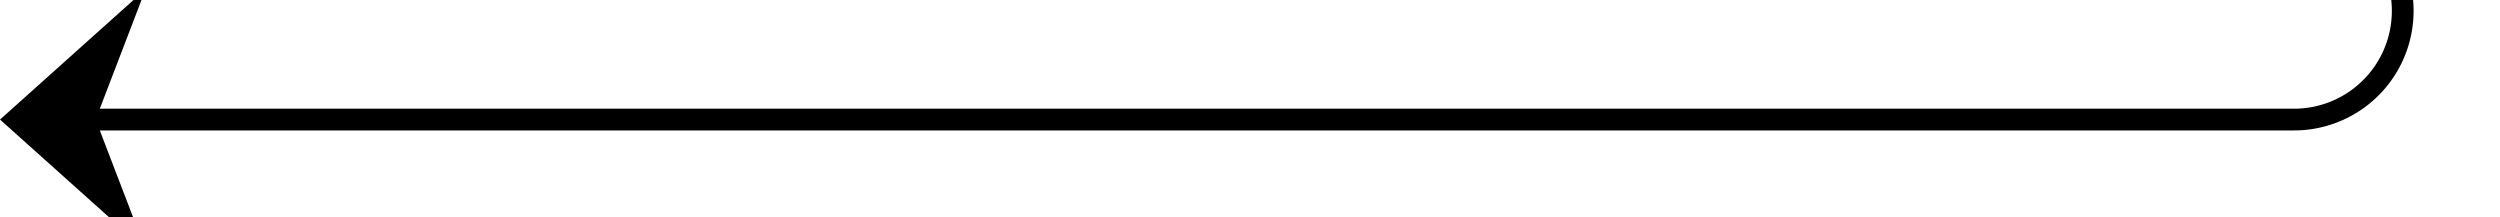 ﻿<?xml version="1.0" encoding="utf-8"?>
<svg version="1.1" xmlns:xlink="http://www.w3.org/1999/xlink" width="115px" height="10px" preserveAspectRatio="xMinYMid meet" viewBox="1391 399  115 8" xmlns="http://www.w3.org/2000/svg">
  <path d="M 1501.5 295  L 1501.5 398  A 5 5 0 0 1 1496.5 403.5 L 1392 403.5  " stroke-width="1" stroke="#000000" fill="none" />
  <path d="M 1397.7 397.5  L 1391 403.5  L 1397.7 409.5  L 1395.4 403.5  L 1397.7 397.5  Z " fill-rule="nonzero" fill="#000000" stroke="none" />
</svg>